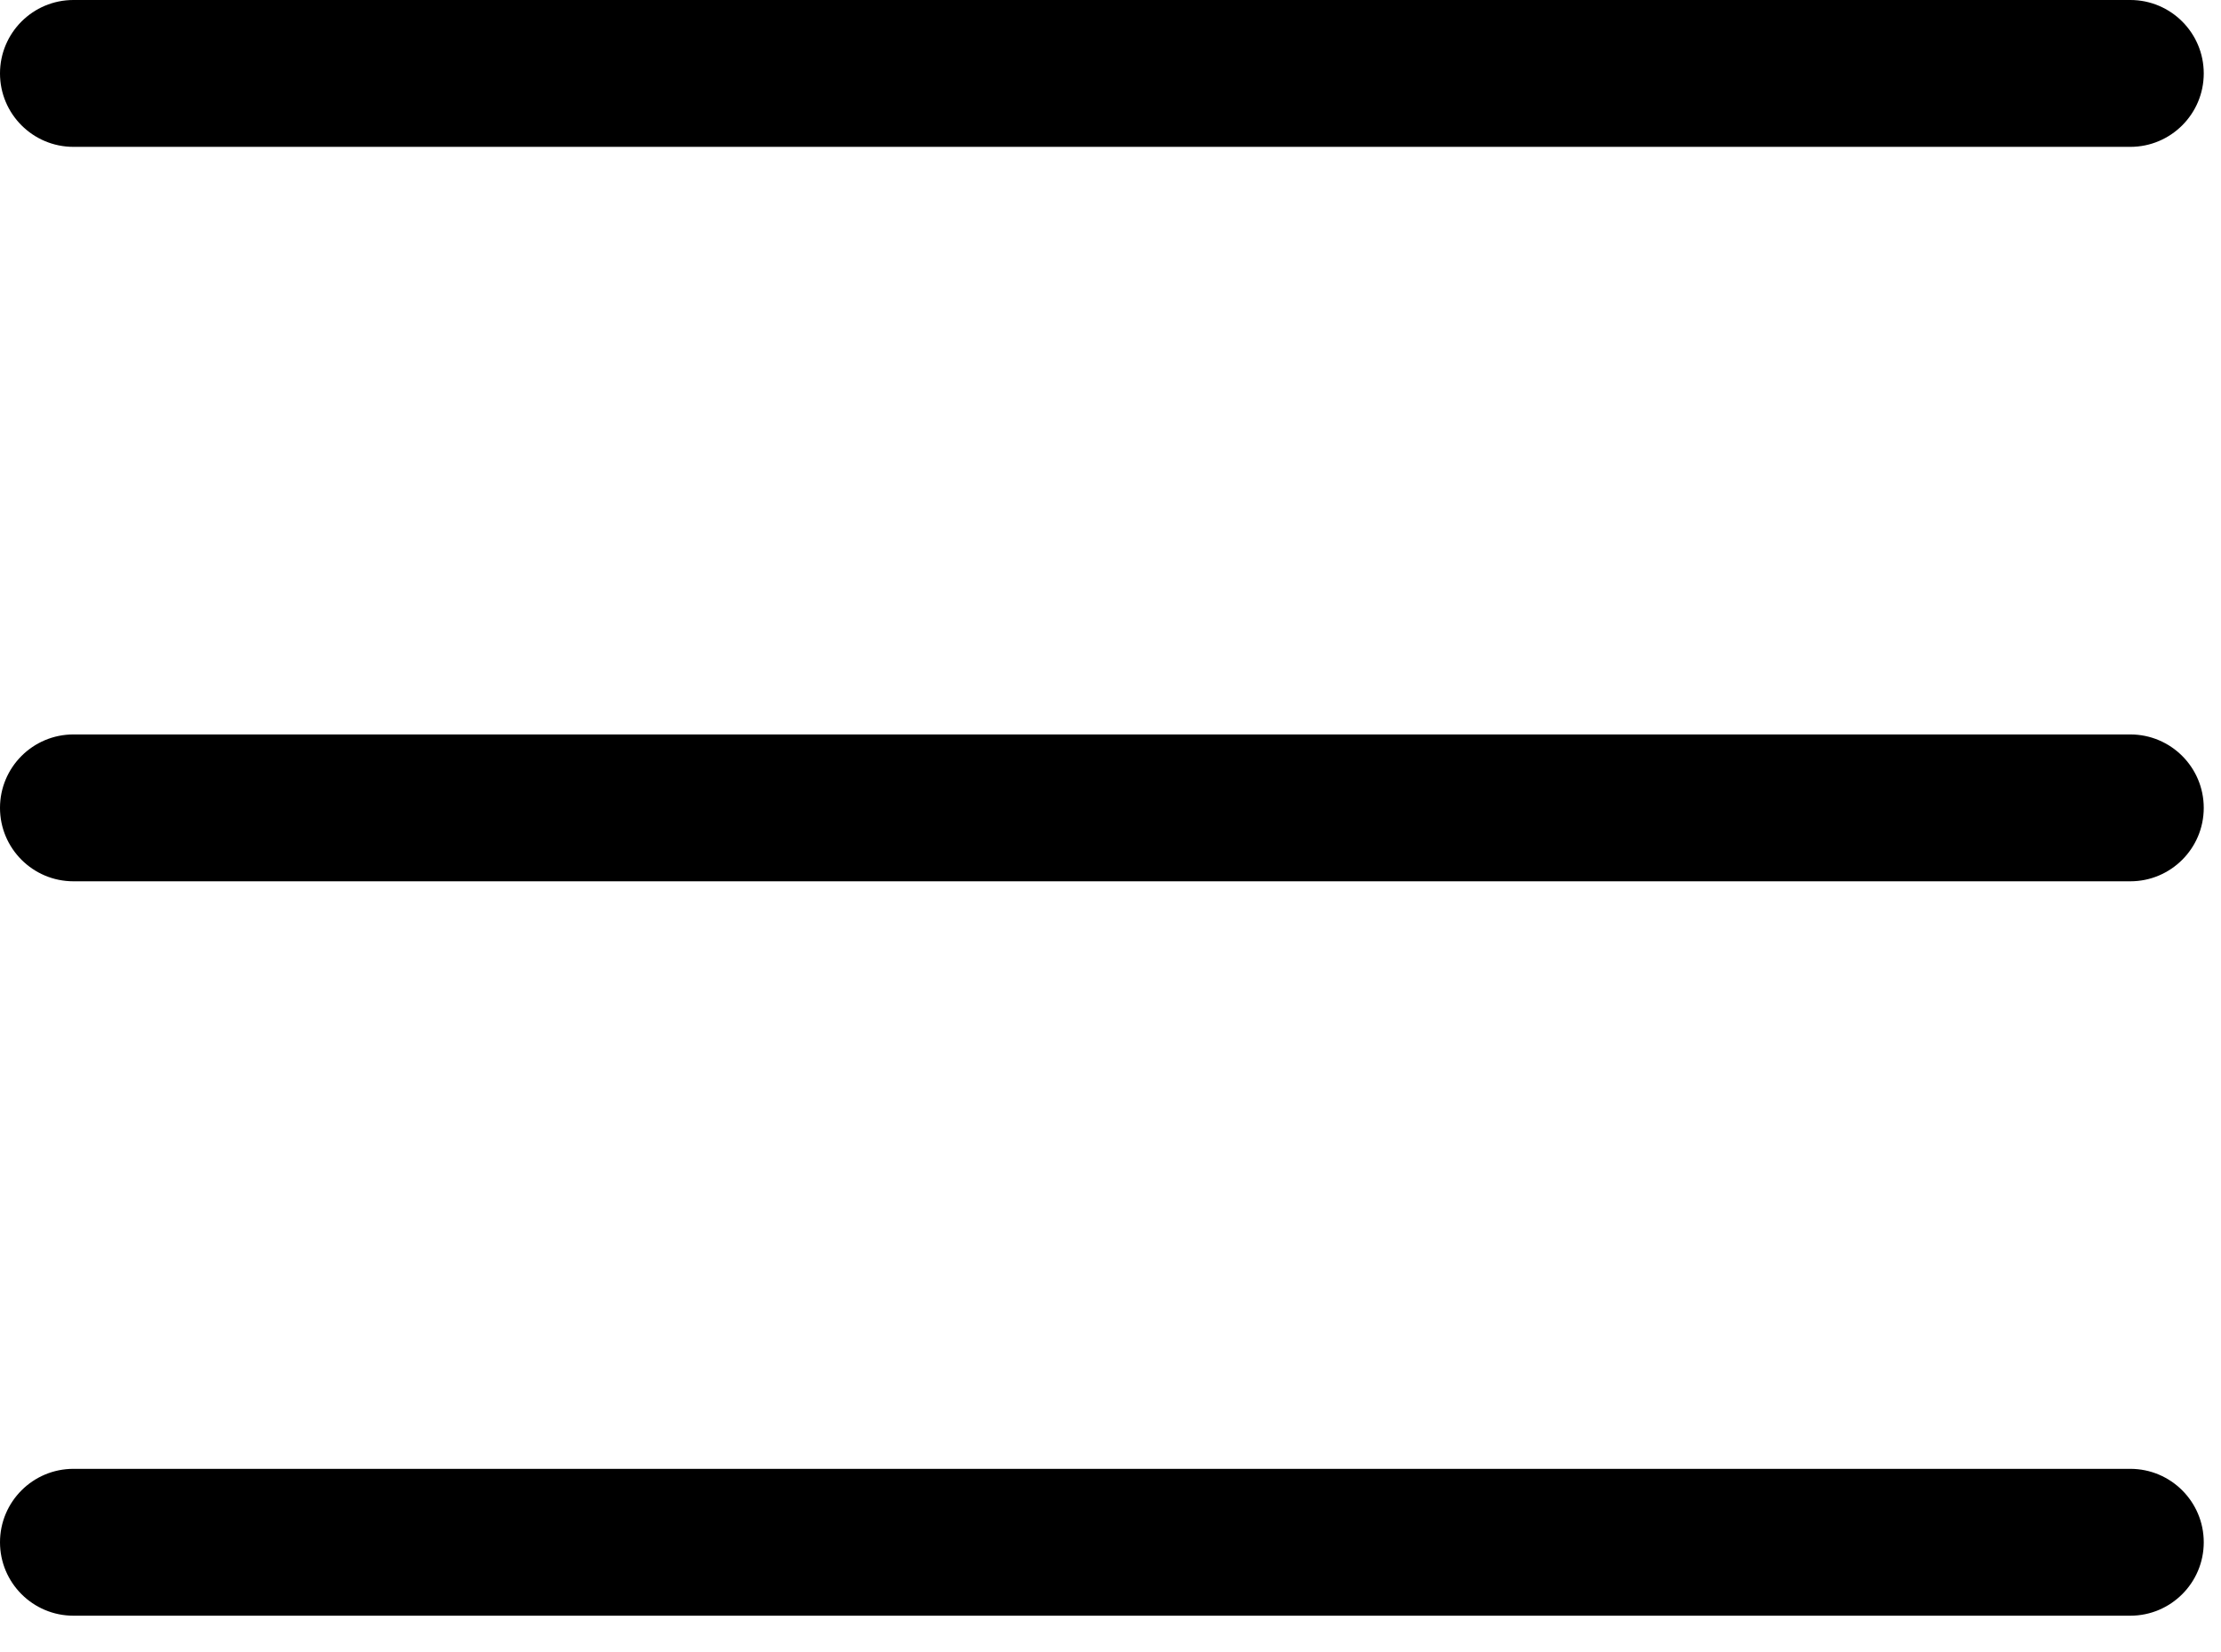 <!-- Generated by IcoMoon.io -->
<svg version="1.1" xmlns="http://www.w3.org/2000/svg" width="43" height="32" viewBox="0 0 43 32">
<title>burger-menu</title>
<path d="M41.244 2.844h-39.822c-0.785 0-1.422-0.637-1.422-1.422s0.637-1.422 1.422-1.422h39.822c0.785 0 1.422 0.637 1.422 1.422s-0.637 1.422-1.422 1.422z"></path>
<path d="M41.244 17.067h-39.822c-0.785 0-1.422-0.637-1.422-1.422s0.637-1.422 1.422-1.422h39.822c0.785 0 1.422 0.637 1.422 1.422s-0.637 1.422-1.422 1.422z"></path>
<path d="M1.422 31.289h39.822c0.785 0 1.422-0.637 1.422-1.422s-0.637-1.422-1.422-1.422h-39.822c-0.785 0-1.422 0.637-1.422 1.422s0.637 1.422 1.422 1.422z"></path>
</svg>
